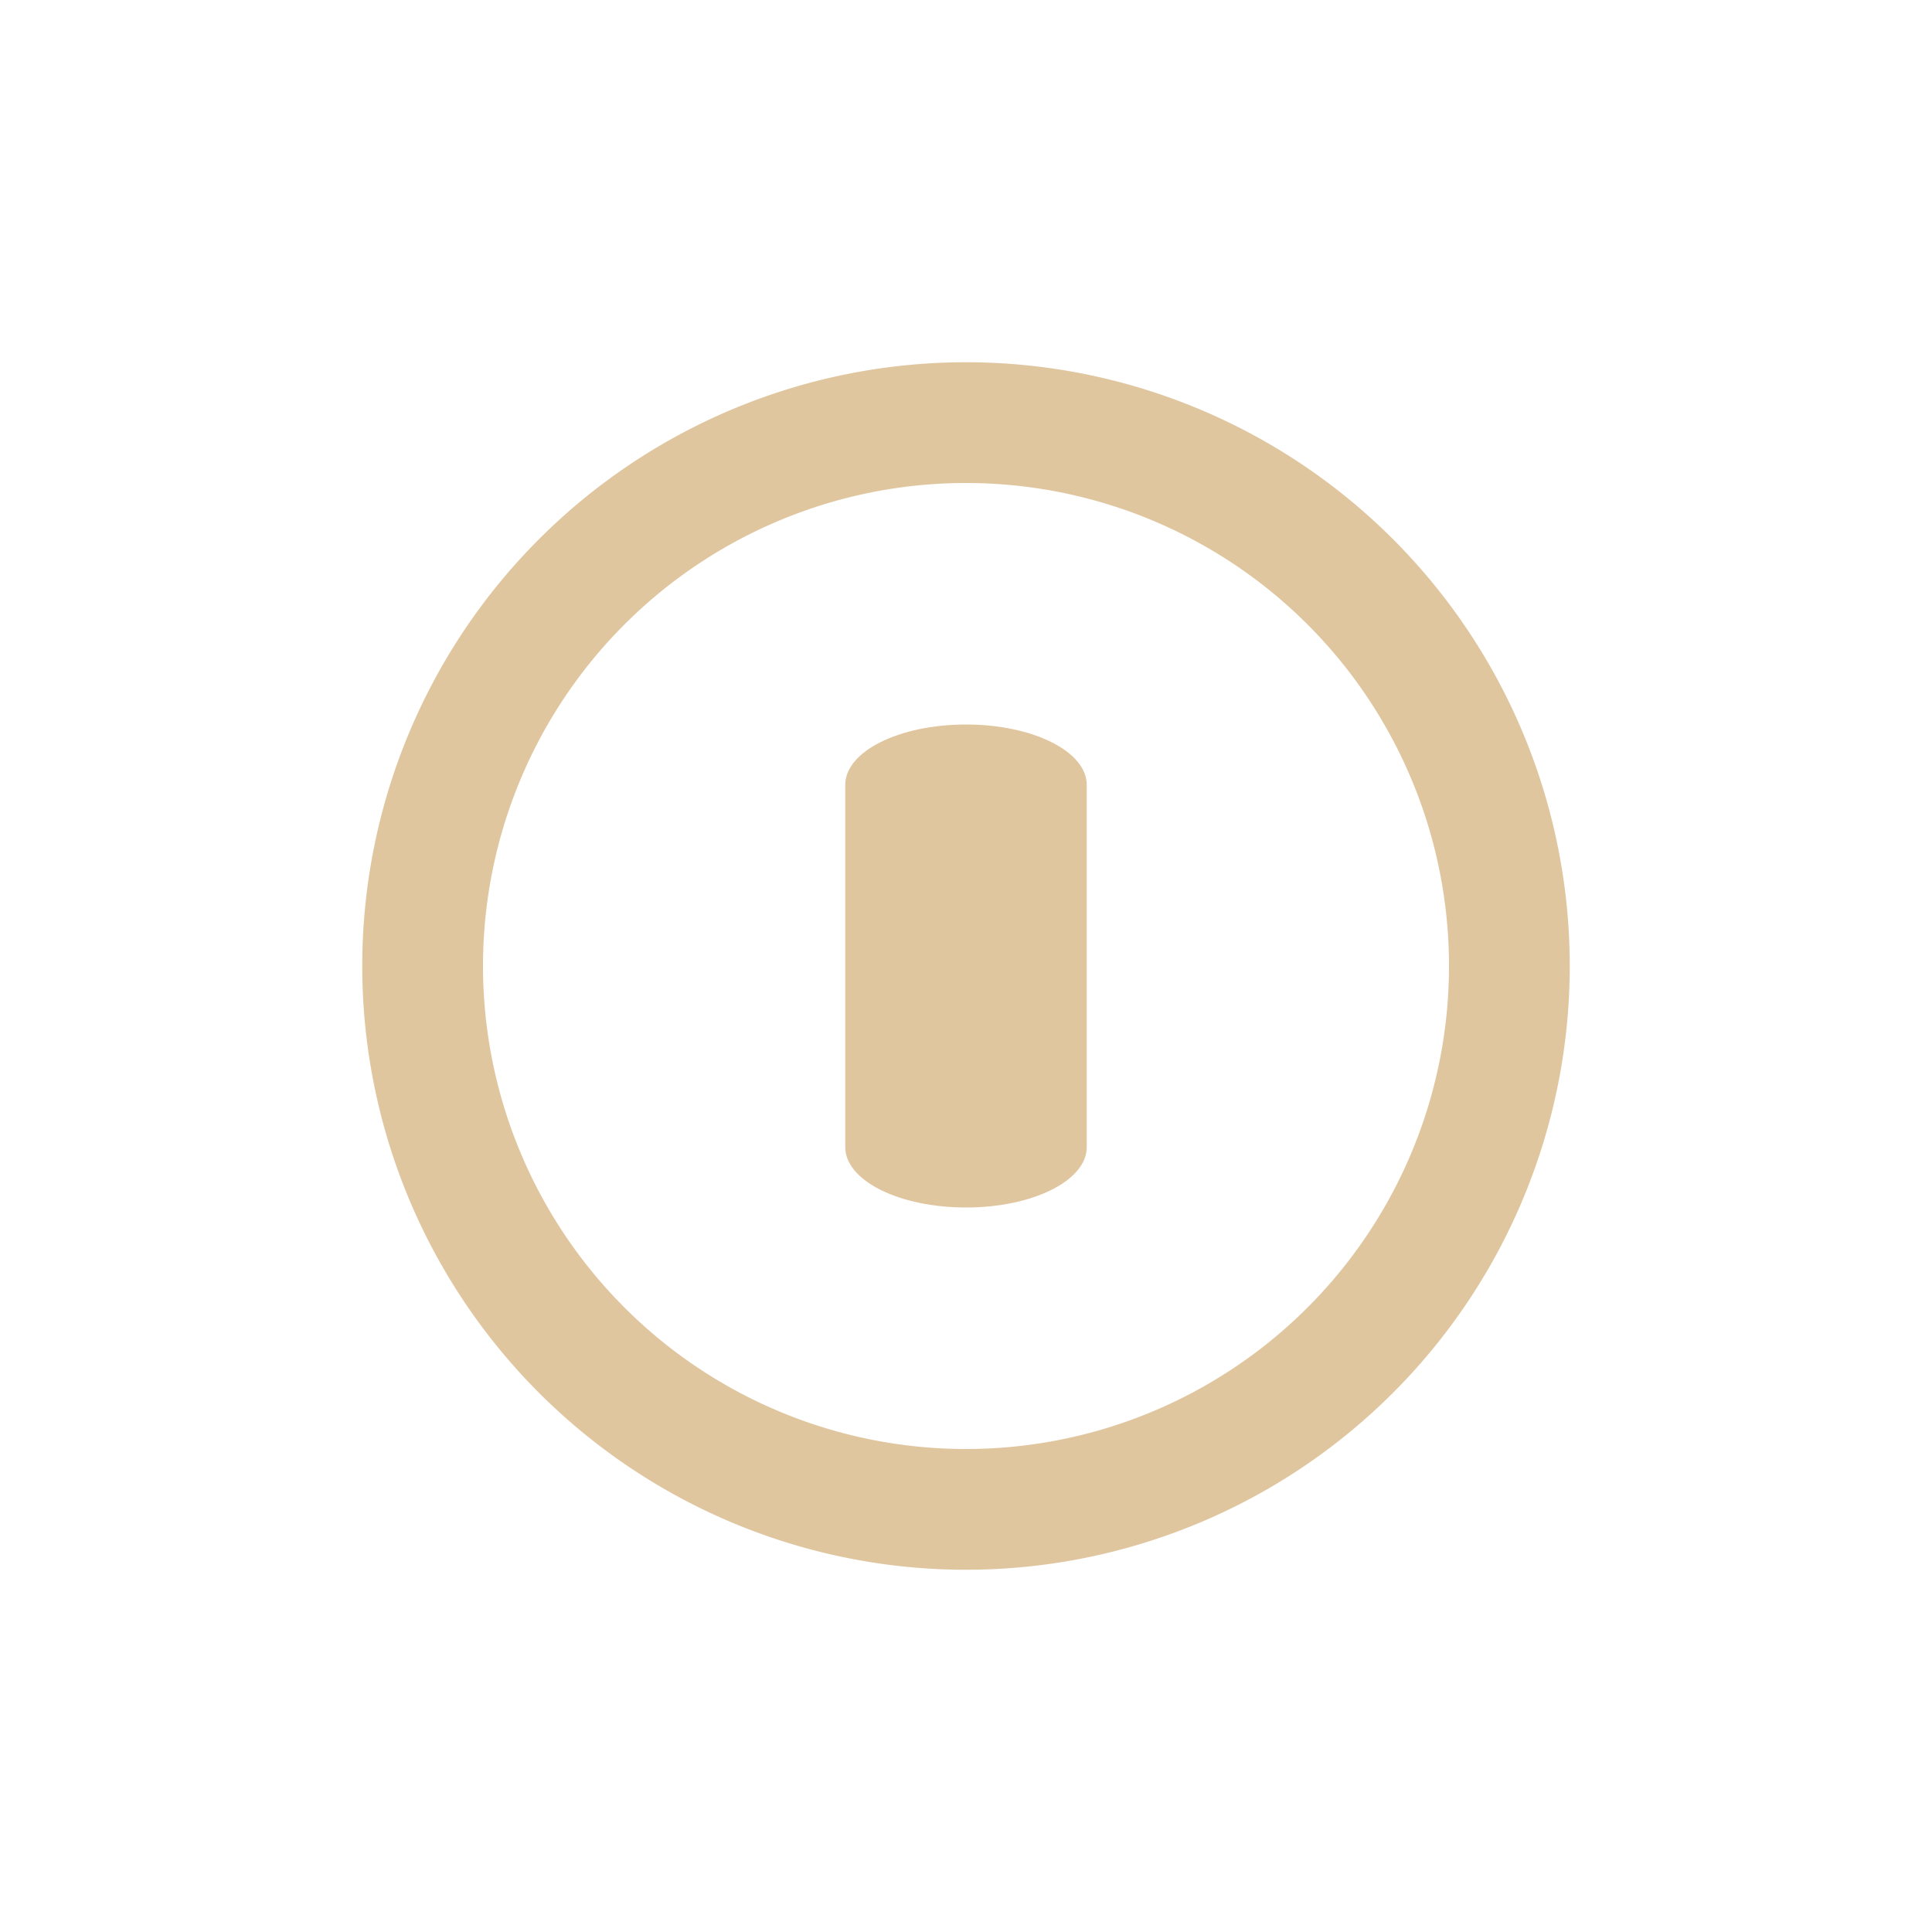 <?xml version="1.0" encoding="UTF-8" standalone="no"?>
<svg
   width="16"
   height="16"
   version="1"
   id="svg8"
   sodipodi:docname="system-shutdown.svg"
   inkscape:version="1.2.2 (b0a8486541, 2022-12-01)"
   xmlns:inkscape="http://www.inkscape.org/namespaces/inkscape"
   xmlns:sodipodi="http://sodipodi.sourceforge.net/DTD/sodipodi-0.dtd"
   xmlns="http://www.w3.org/2000/svg"
   xmlns:svg="http://www.w3.org/2000/svg"
   xmlns:rdf="http://www.w3.org/1999/02/22-rdf-syntax-ns#"
   xmlns:cc="http://creativecommons.org/ns#"
   xmlns:dc="http://purl.org/dc/elements/1.1/">
  <defs
     id="defs12" />
  <sodipodi:namedview
     pagecolor="#ffffff"
     bordercolor="#666666"
     borderopacity="1"
     objecttolerance="10"
     gridtolerance="10"
     guidetolerance="10"
     inkscape:pageopacity="0"
     inkscape:pageshadow="2"
     inkscape:window-width="934"
     inkscape:window-height="1014"
     id="namedview10"
     showgrid="false"
     inkscape:zoom="14.75"
     inkscape:cx="13.118644"
     inkscape:cy="8.1016949"
     inkscape:window-x="0"
     inkscape:window-y="0"
     inkscape:window-maximized="1"
     inkscape:current-layer="svg8"
     inkscape:showpageshadow="2"
     inkscape:pagecheckerboard="0"
     inkscape:deskcolor="#d1d1d1" />
  <circle
     fill="#c2352a"
     cx="8"
     cy="8"
     r="8"
     id="circle2"
     style="fill:none;fill-opacity:1" />
  <path
     fill="#fff"
     d="m8 3a5 5 0 0 0 -5 5 5 5 0 0 0 5 5 5 5 0 0 0 5 -5 5 5 0 0 0 -5 -5zm0 1a4 4 0 0 1 4 4 4 4 0 0 1 -4 4 4 4 0 0 1 -4 -4 4 4 0 0 1 4 -4z"
     id="path4"
     style="fill:#e0c69f;fill-opacity:1" />
  <path
     fill="#fff"
     d="m8 6c-0.554 0-1 0.223-1 0.5v3c0 0.277 0.446 0.5 1 0.5s1-0.223 1-0.5v-3c0-0.277-0.446-0.5-1-0.5z"
     id="path6"
     style="fill:#e0c69f;fill-opacity:1" />
</svg>
